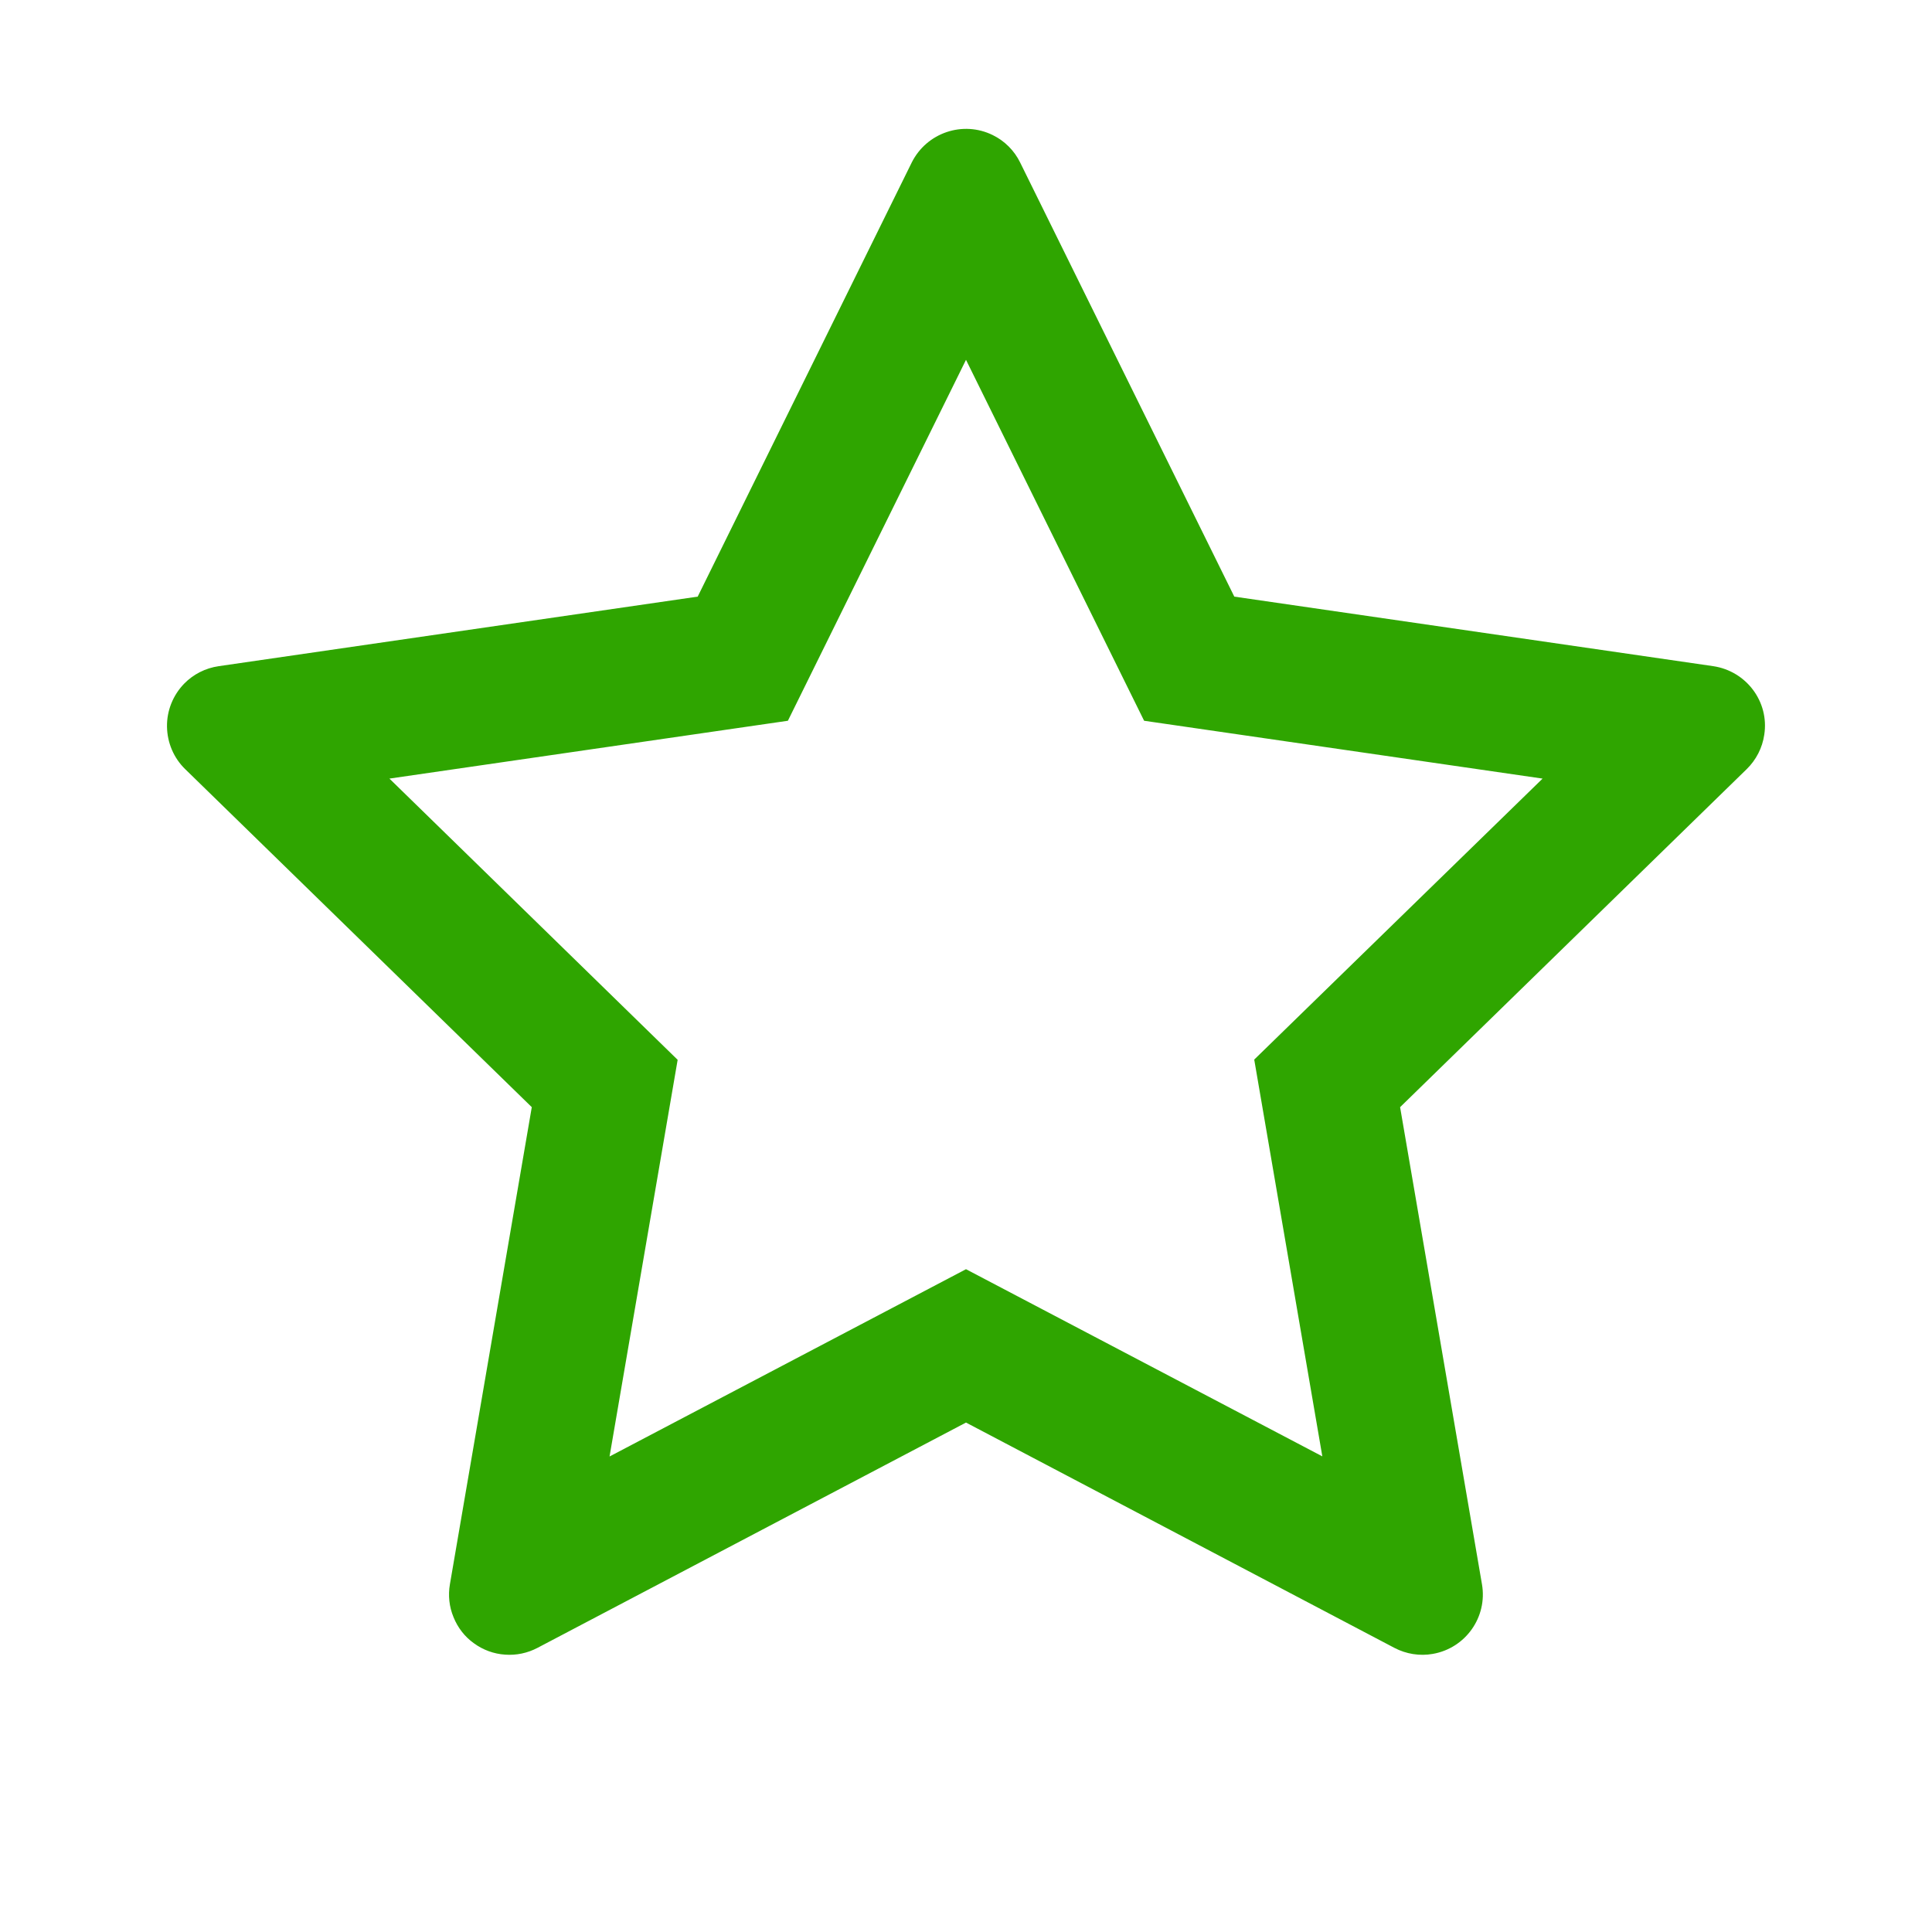 <svg width="16" height="16" viewBox="0 0 16 16" fill="none" xmlns="http://www.w3.org/2000/svg">
<path d="M14.189 5.517L10.222 4.941L8.448 1.345C8.4 1.247 8.32 1.167 8.222 1.119C7.975 0.997 7.675 1.098 7.551 1.345L5.778 4.941L1.811 5.517C1.701 5.533 1.601 5.584 1.525 5.662C1.432 5.758 1.381 5.886 1.383 6.018C1.385 6.151 1.439 6.278 1.534 6.37L4.404 9.169L3.726 13.12C3.71 13.212 3.72 13.307 3.756 13.393C3.791 13.48 3.849 13.555 3.925 13.609C4 13.664 4.09 13.697 4.183 13.703C4.276 13.71 4.369 13.69 4.451 13.647L8 11.781L11.548 13.647C11.645 13.698 11.758 13.716 11.865 13.697C12.137 13.65 12.32 13.392 12.273 13.12L11.595 9.169L14.465 6.37C14.543 6.294 14.595 6.194 14.611 6.084C14.653 5.811 14.462 5.558 14.189 5.517ZM10.387 8.775L10.951 12.061L8 10.511L5.048 12.062L5.612 8.777L3.225 6.448L6.525 5.969L8 2.98L9.475 5.969L12.775 6.448L10.387 8.775Z" fill="#2FA500"/>
</svg>
